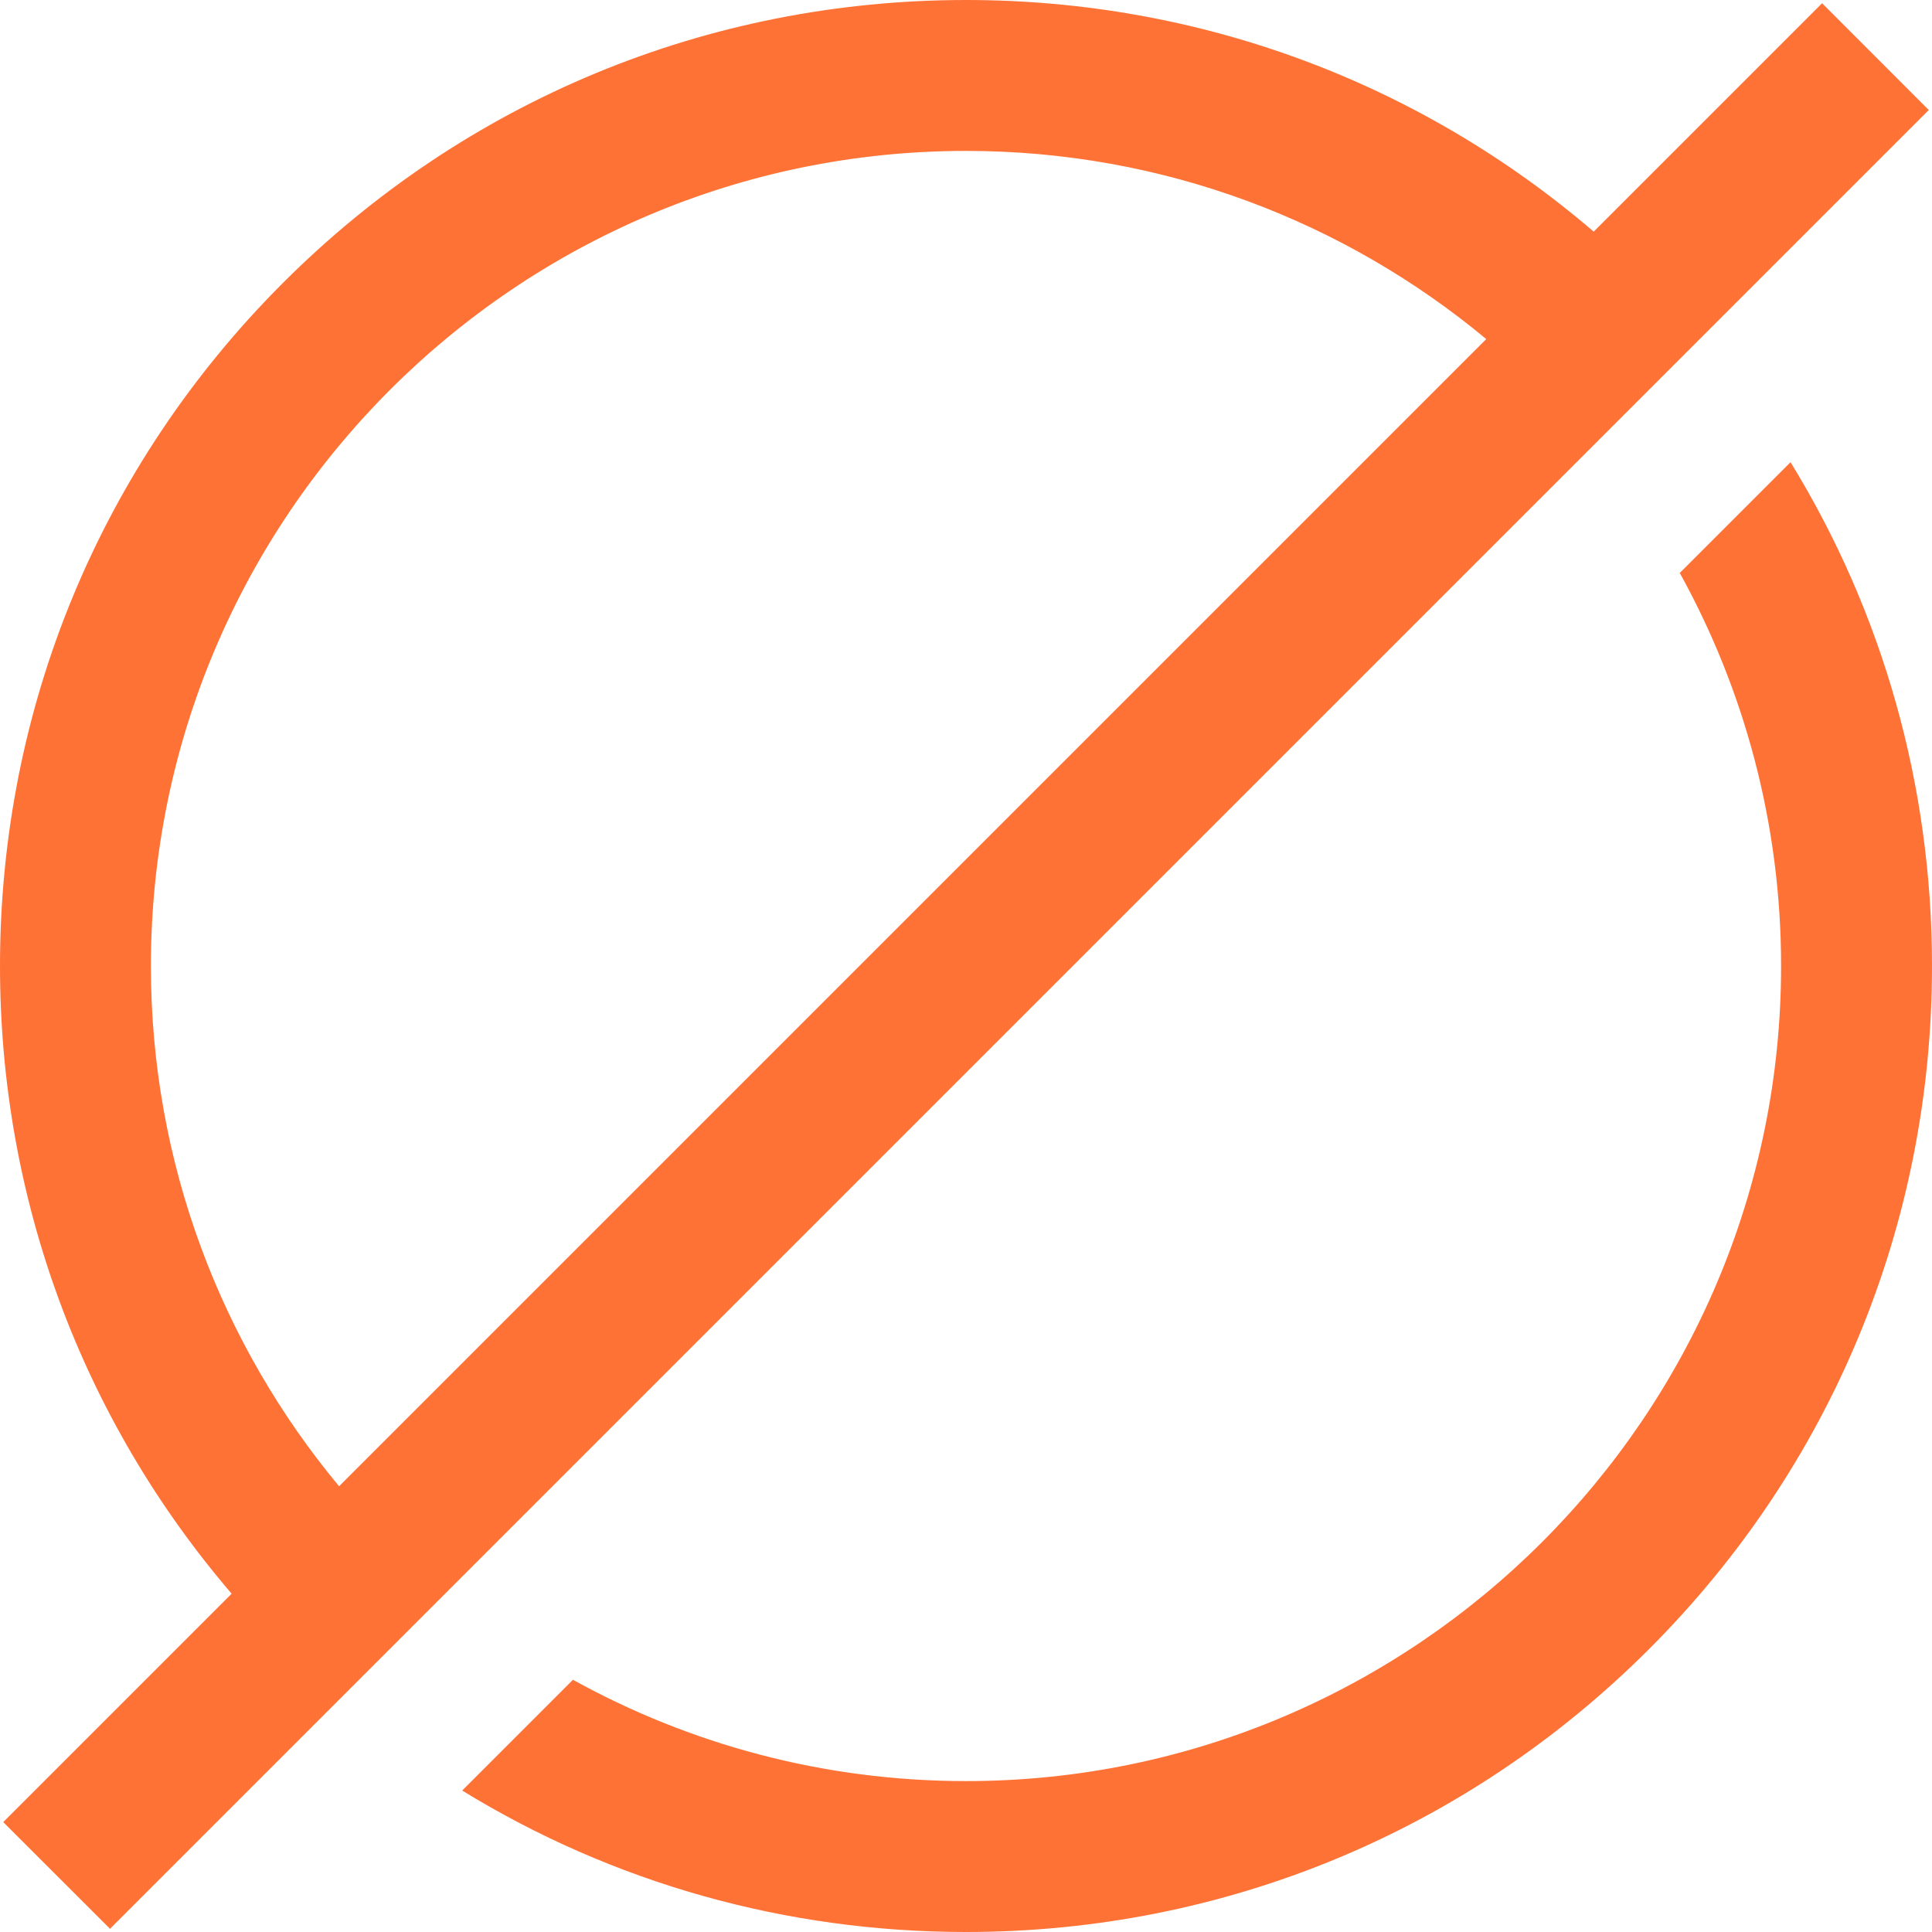 <svg width="18" height="18" viewBox="0 0 18 18" fill="none" xmlns="http://www.w3.org/2000/svg">
<path d="M18 9C18 11.404 17.064 13.664 15.364 15.364C13.664 17.064 11.404 18 9 18C7.317 18 5.705 17.541 4.306 16.682L5.338 15.65C6.425 16.251 7.673 16.594 9 16.594C13.187 16.594 16.594 13.187 16.594 9C16.594 7.673 16.251 6.425 15.65 5.338L16.682 4.306C17.541 5.705 18 7.317 18 9ZM1.025 17.97L0.03 16.976L2.158 14.848C0.762 13.219 0 11.168 0 9C0 6.596 0.936 4.336 2.636 2.636C4.336 0.936 6.596 0 9 0C11.168 0 13.219 0.762 14.848 2.158L16.976 0.03L17.97 1.025L1.025 17.97ZM3.159 13.847L13.847 3.159C12.531 2.065 10.841 1.406 9 1.406C4.813 1.406 1.406 4.813 1.406 9C1.406 10.841 2.065 12.531 3.159 13.847V13.847Z" fill="#FF7236"/>
</svg>
